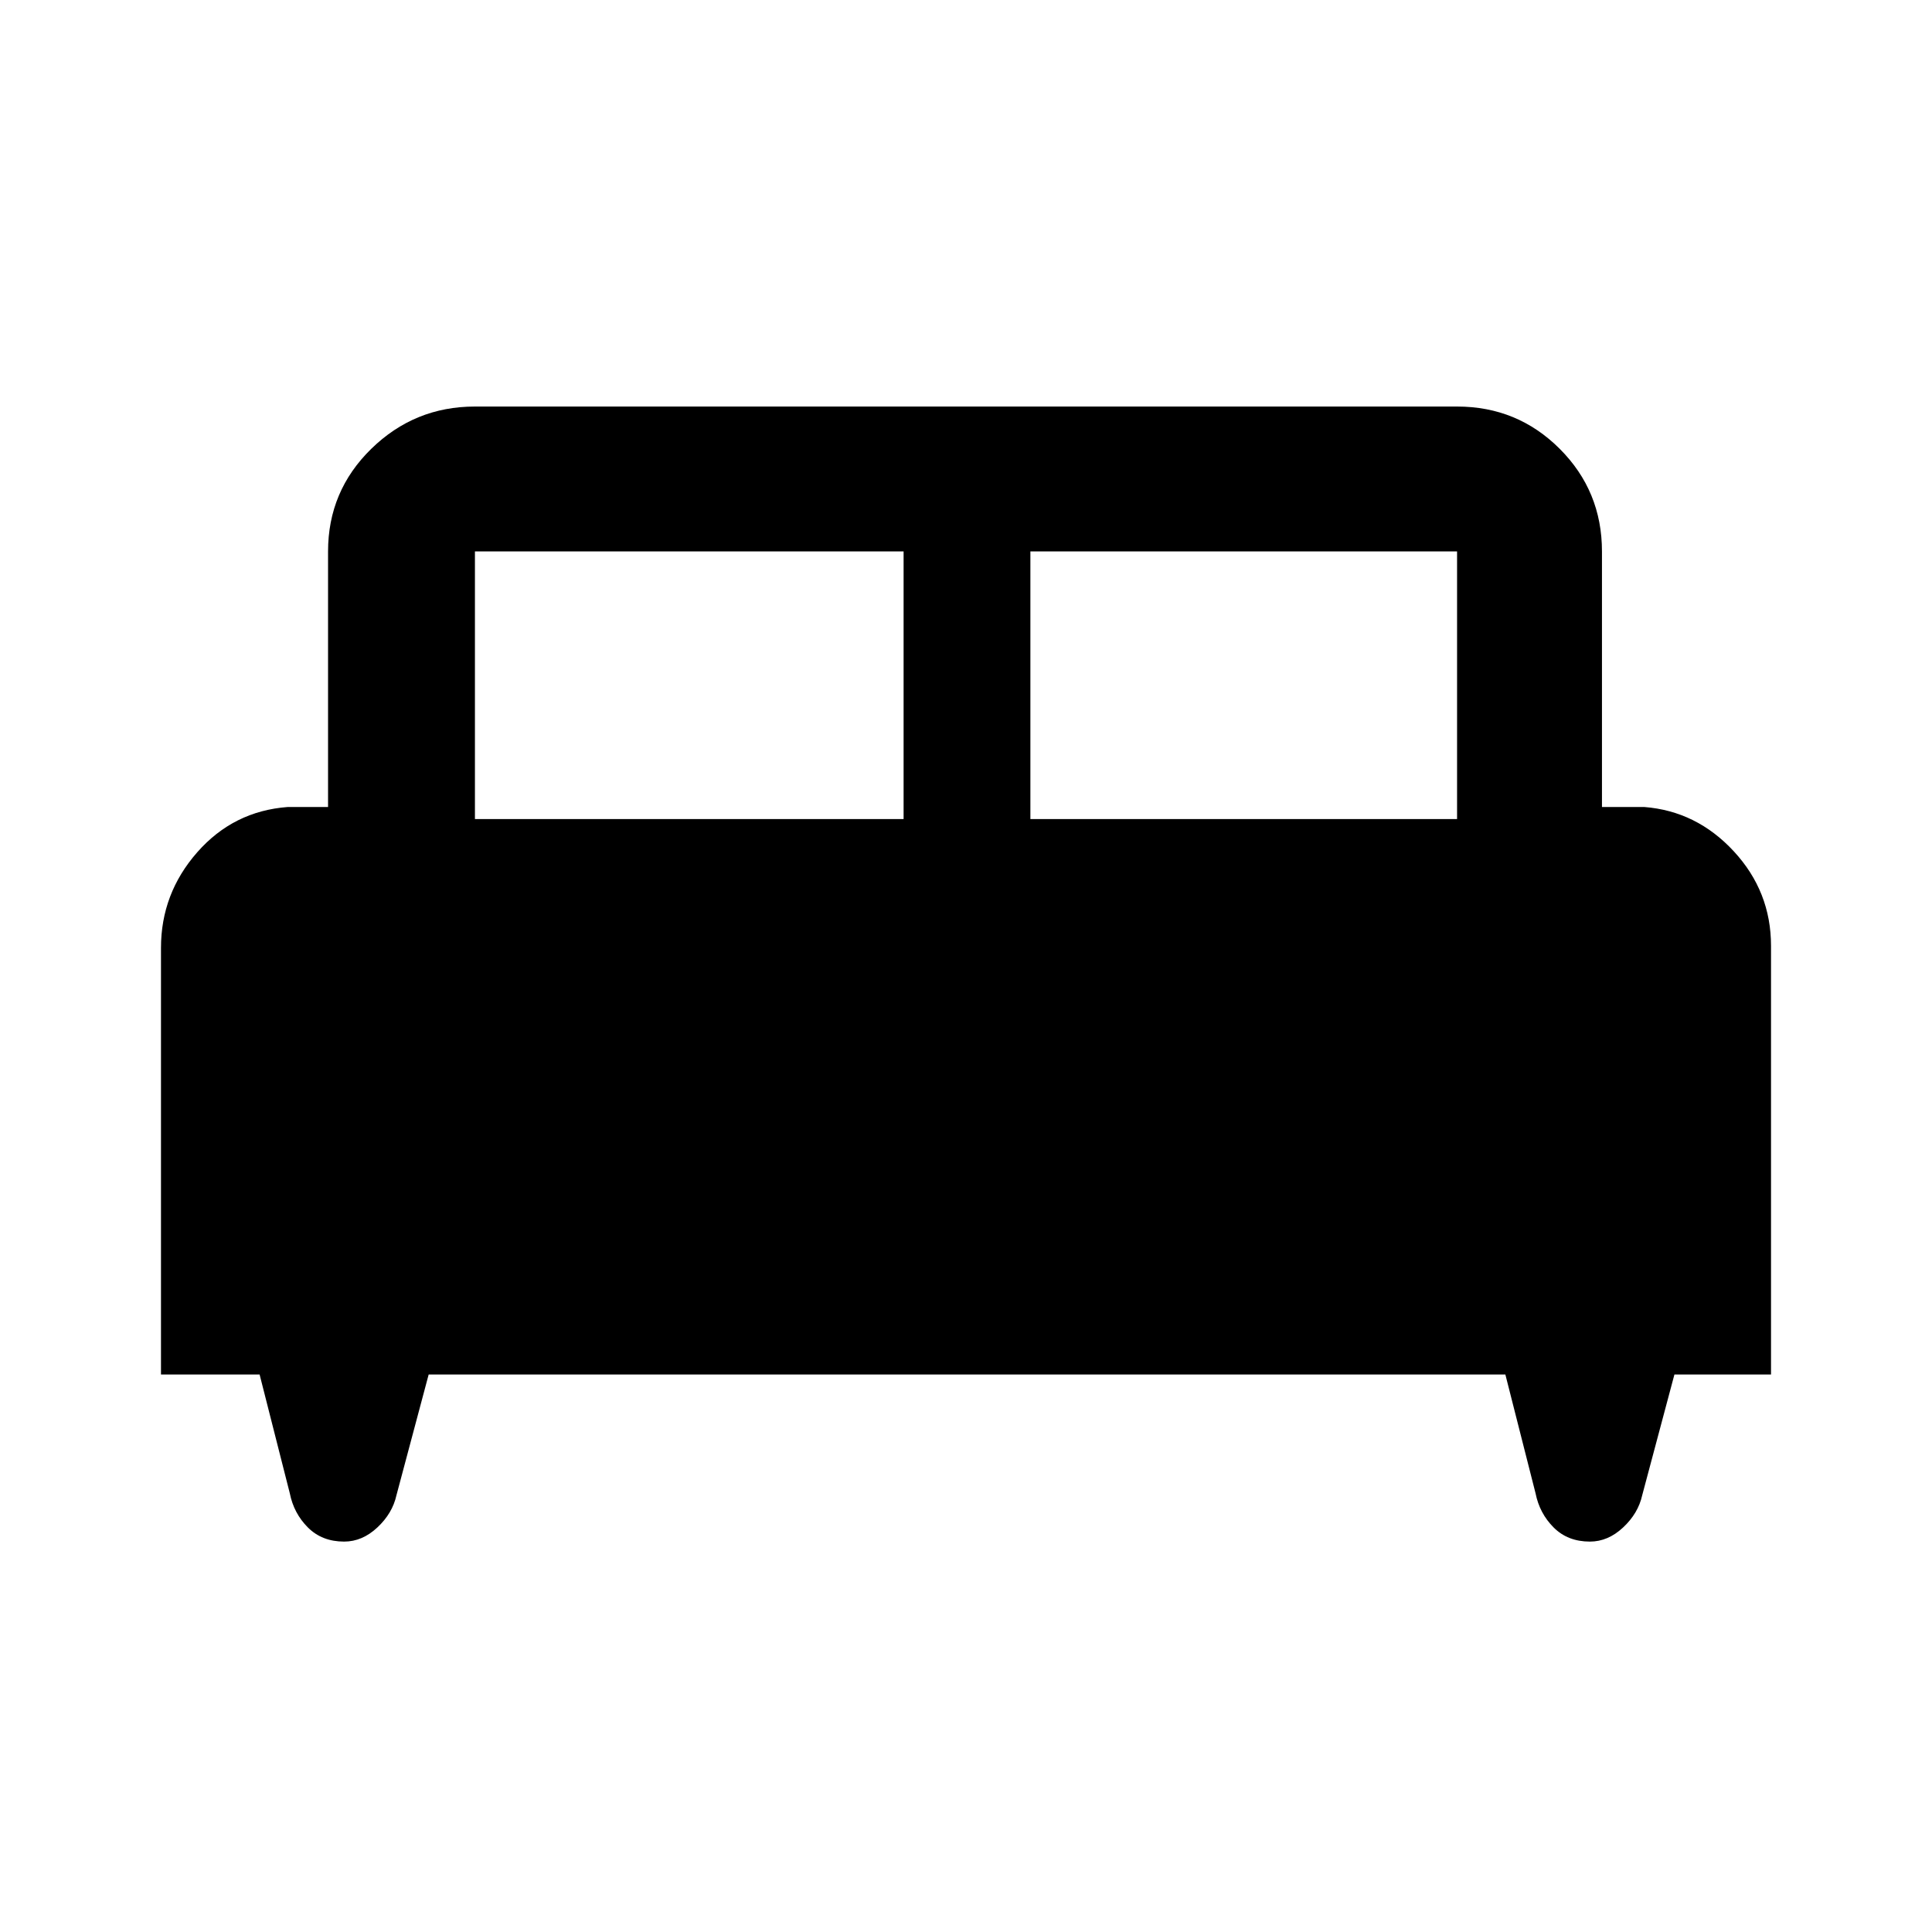 <svg xmlns="http://www.w3.org/2000/svg" height="40" width="40"><path d="M3.333 28.458V19.625Q3.333 18.5 4.083 17.646Q4.833 16.792 5.958 16.708H6.792V11.417Q6.792 10.167 7.687 9.292Q8.583 8.417 9.833 8.417H30.167Q31.417 8.417 32.292 9.292Q33.167 10.167 33.167 11.417V16.708H34.042Q35.125 16.792 35.896 17.625Q36.667 18.458 36.667 19.583V28.458H34.667L34 30.958Q33.917 31.333 33.604 31.625Q33.292 31.917 32.917 31.917Q32.458 31.917 32.167 31.625Q31.875 31.333 31.792 30.917L31.167 28.458H8.875L8.208 30.958Q8.125 31.333 7.812 31.625Q7.5 31.917 7.125 31.917Q6.667 31.917 6.375 31.625Q6.083 31.333 6 30.917L5.375 28.458ZM21.333 16.958H30.167V11.417Q30.167 11.417 30.167 11.417Q30.167 11.417 30.167 11.417H21.333ZM9.833 16.958H18.708V11.417H9.833Q9.833 11.417 9.833 11.417Q9.833 11.417 9.833 11.417Z"/></svg>